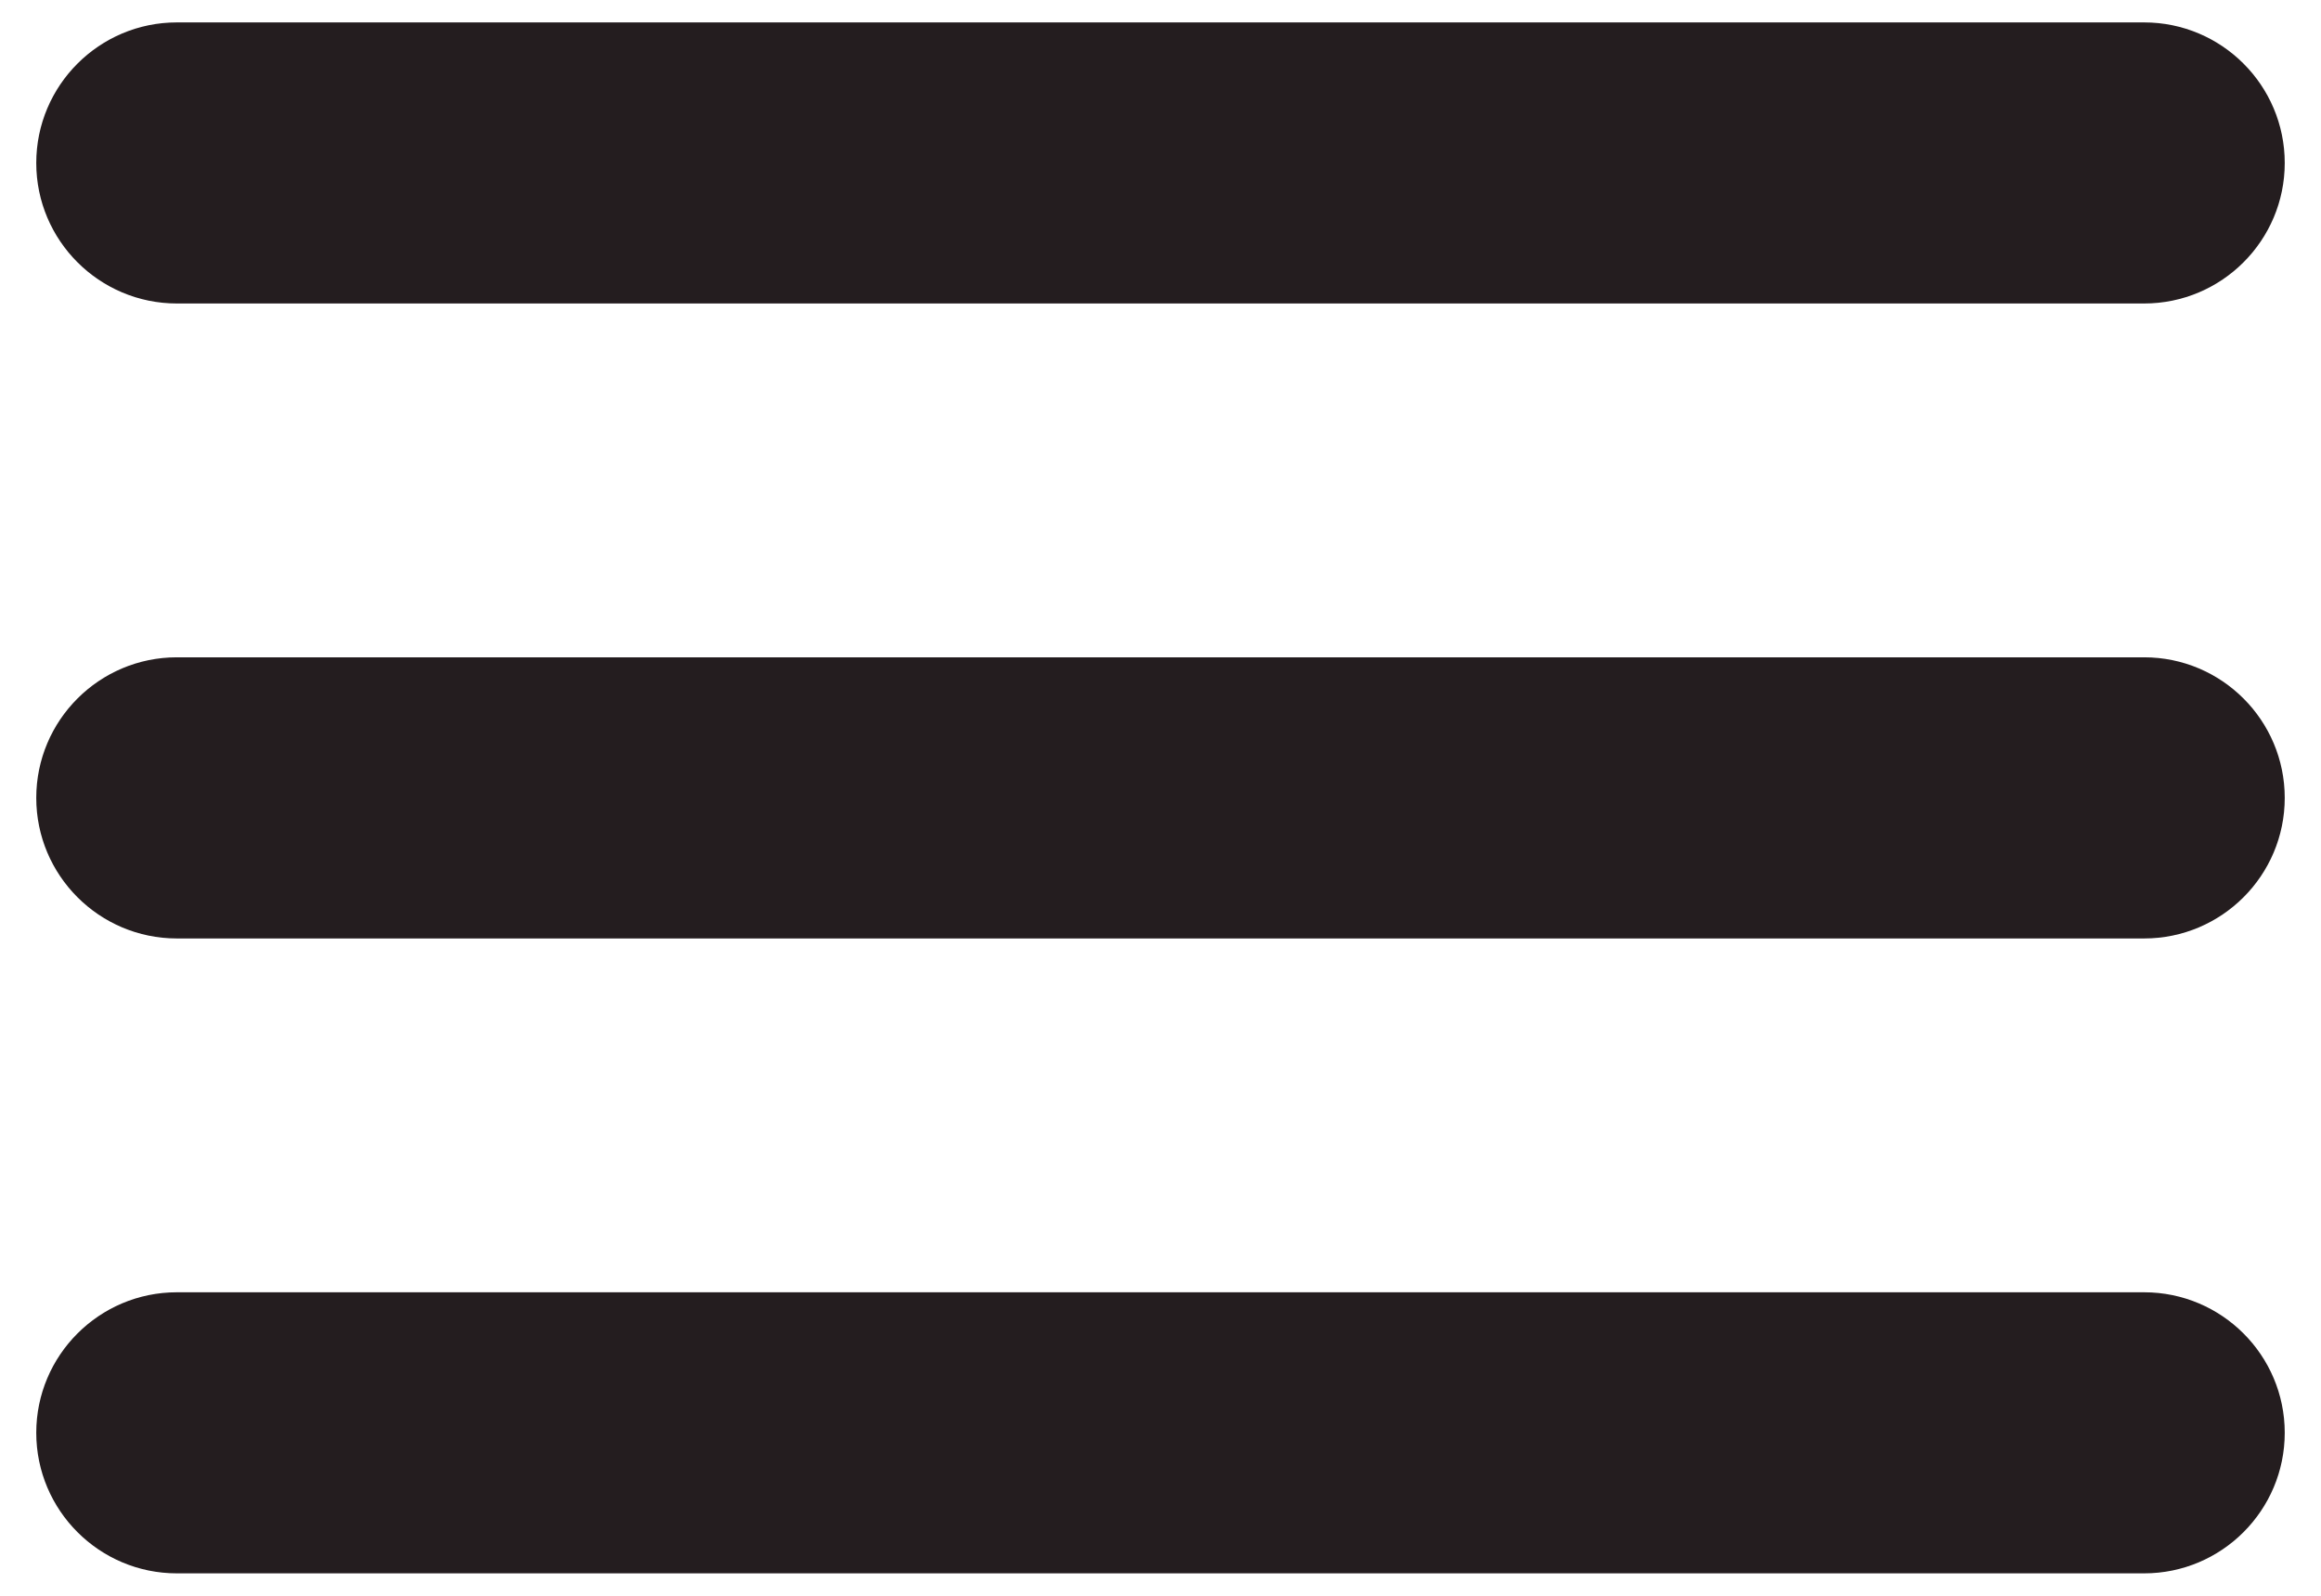 <svg width="32" height="22" viewBox="0 0 32 22" fill="none" xmlns="http://www.w3.org/2000/svg">
<path d="M29.562 0.309H2.438C1.369 0.309 0.5 1.178 0.5 2.247C0.5 3.315 1.369 4.184 2.438 4.184H29.562C30.631 4.184 31.5 3.315 31.5 2.247C31.5 1.178 30.631 0.309 29.562 0.309ZM29.562 9.062H2.438C1.369 9.062 0.5 9.931 0.5 11C0.5 12.069 1.369 12.938 2.438 12.938H29.562C30.631 12.938 31.5 12.069 31.5 11C31.5 9.931 30.631 9.062 29.562 9.062ZM29.562 17.816H2.438C1.369 17.816 0.5 18.685 0.5 19.753C0.5 20.822 1.369 21.691 2.438 21.691H29.562C30.631 21.691 31.5 20.822 31.5 19.753C31.5 18.685 30.631 17.816 29.562 17.816Z" fill="#241D1F"/>
</svg>
